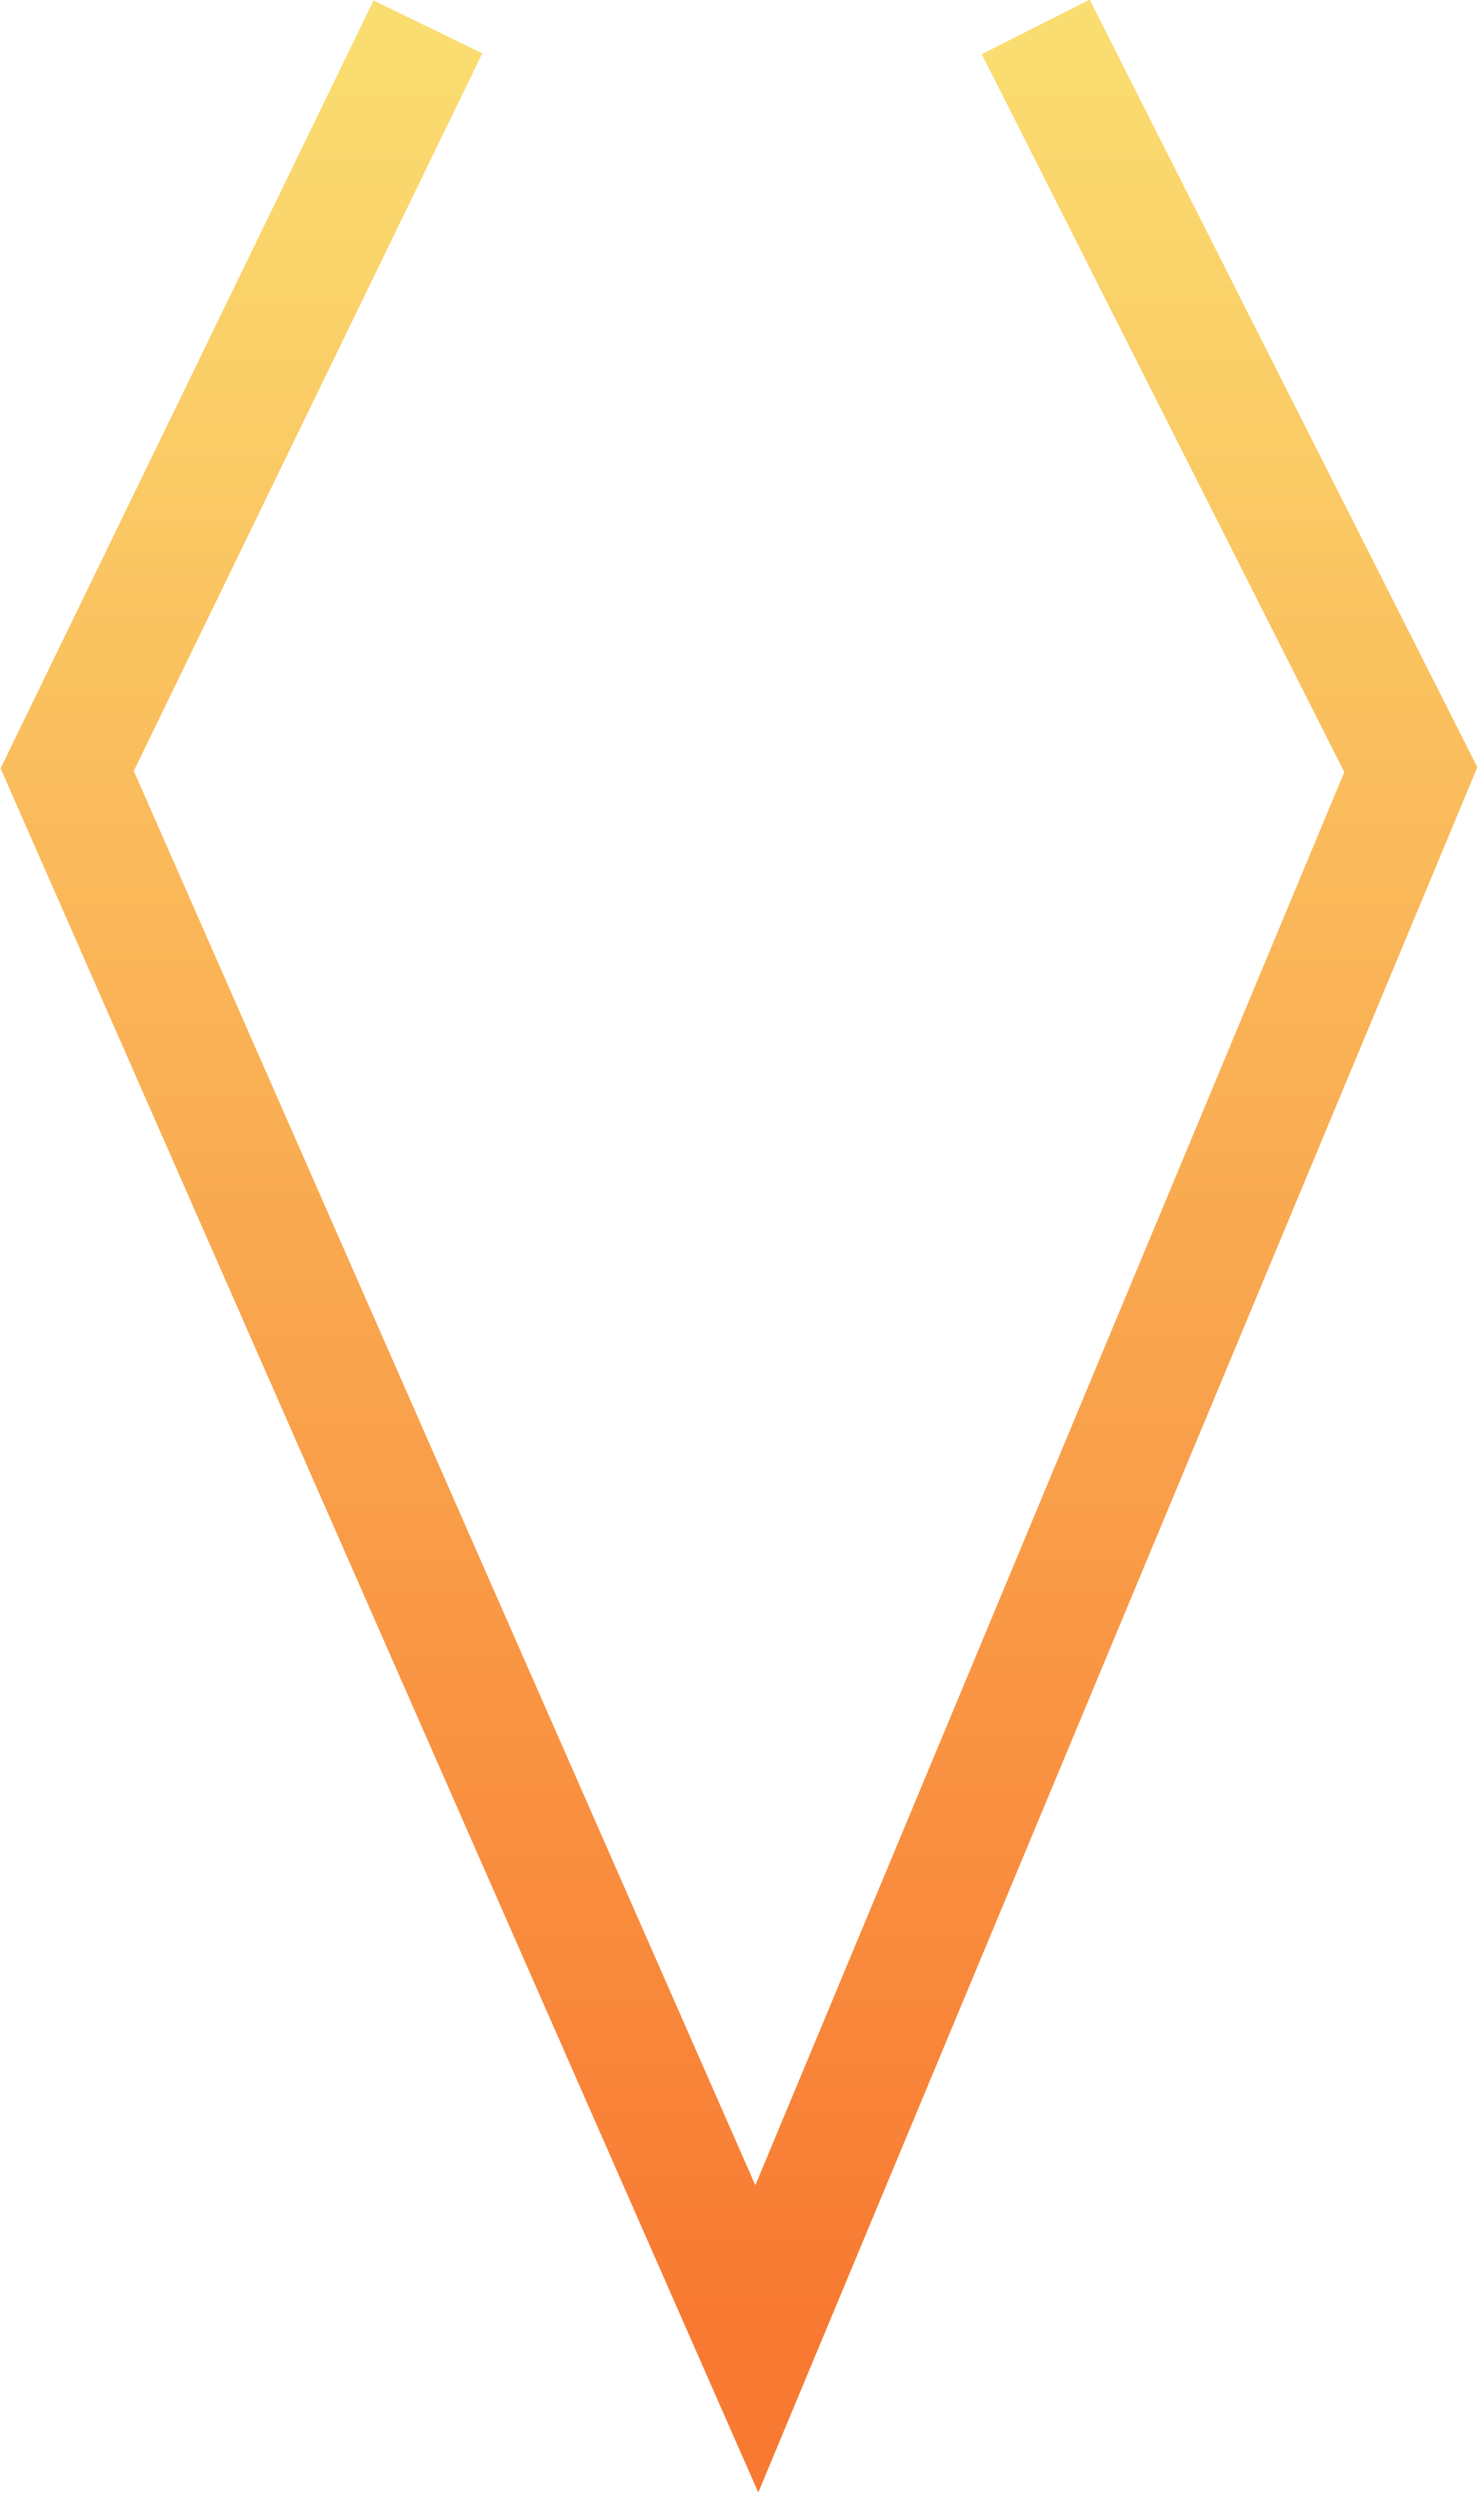 <?xml version="1.0" encoding="UTF-8"?>
<svg width="110px" height="186px" viewBox="0 0 110 186" version="1.1" xmlns="http://www.w3.org/2000/svg" xmlns:xlink="http://www.w3.org/1999/xlink">
    <!-- Generator: Sketch 46 (44423) - http://www.bohemiancoding.com/sketch -->
    <title>Path 4</title>
    <desc>Created with Sketch.</desc>
    <defs>
        <linearGradient x1="50%" y1="0%" x2="50%" y2="100%" id="linearGradient-1">
            <stop stop-color="#FAD961" offset="0%"></stop>
            <stop stop-color="#F76B1C" offset="100%"></stop>
        </linearGradient>
    </defs>
    <g id="Page-1" stroke="none" stroke-width="1" fill="none" fill-rule="evenodd" opacity="0.9">
        <g id="Artboard" transform="translate(-69, -4)" stroke-width="9" stroke="url(#linearGradient-1)">
            <polyline id="Path-4" points="100.85 6 74 61.259 125.325 178 174 61.259 146.082 6"></polyline>
        </g>
    </g>
</svg>